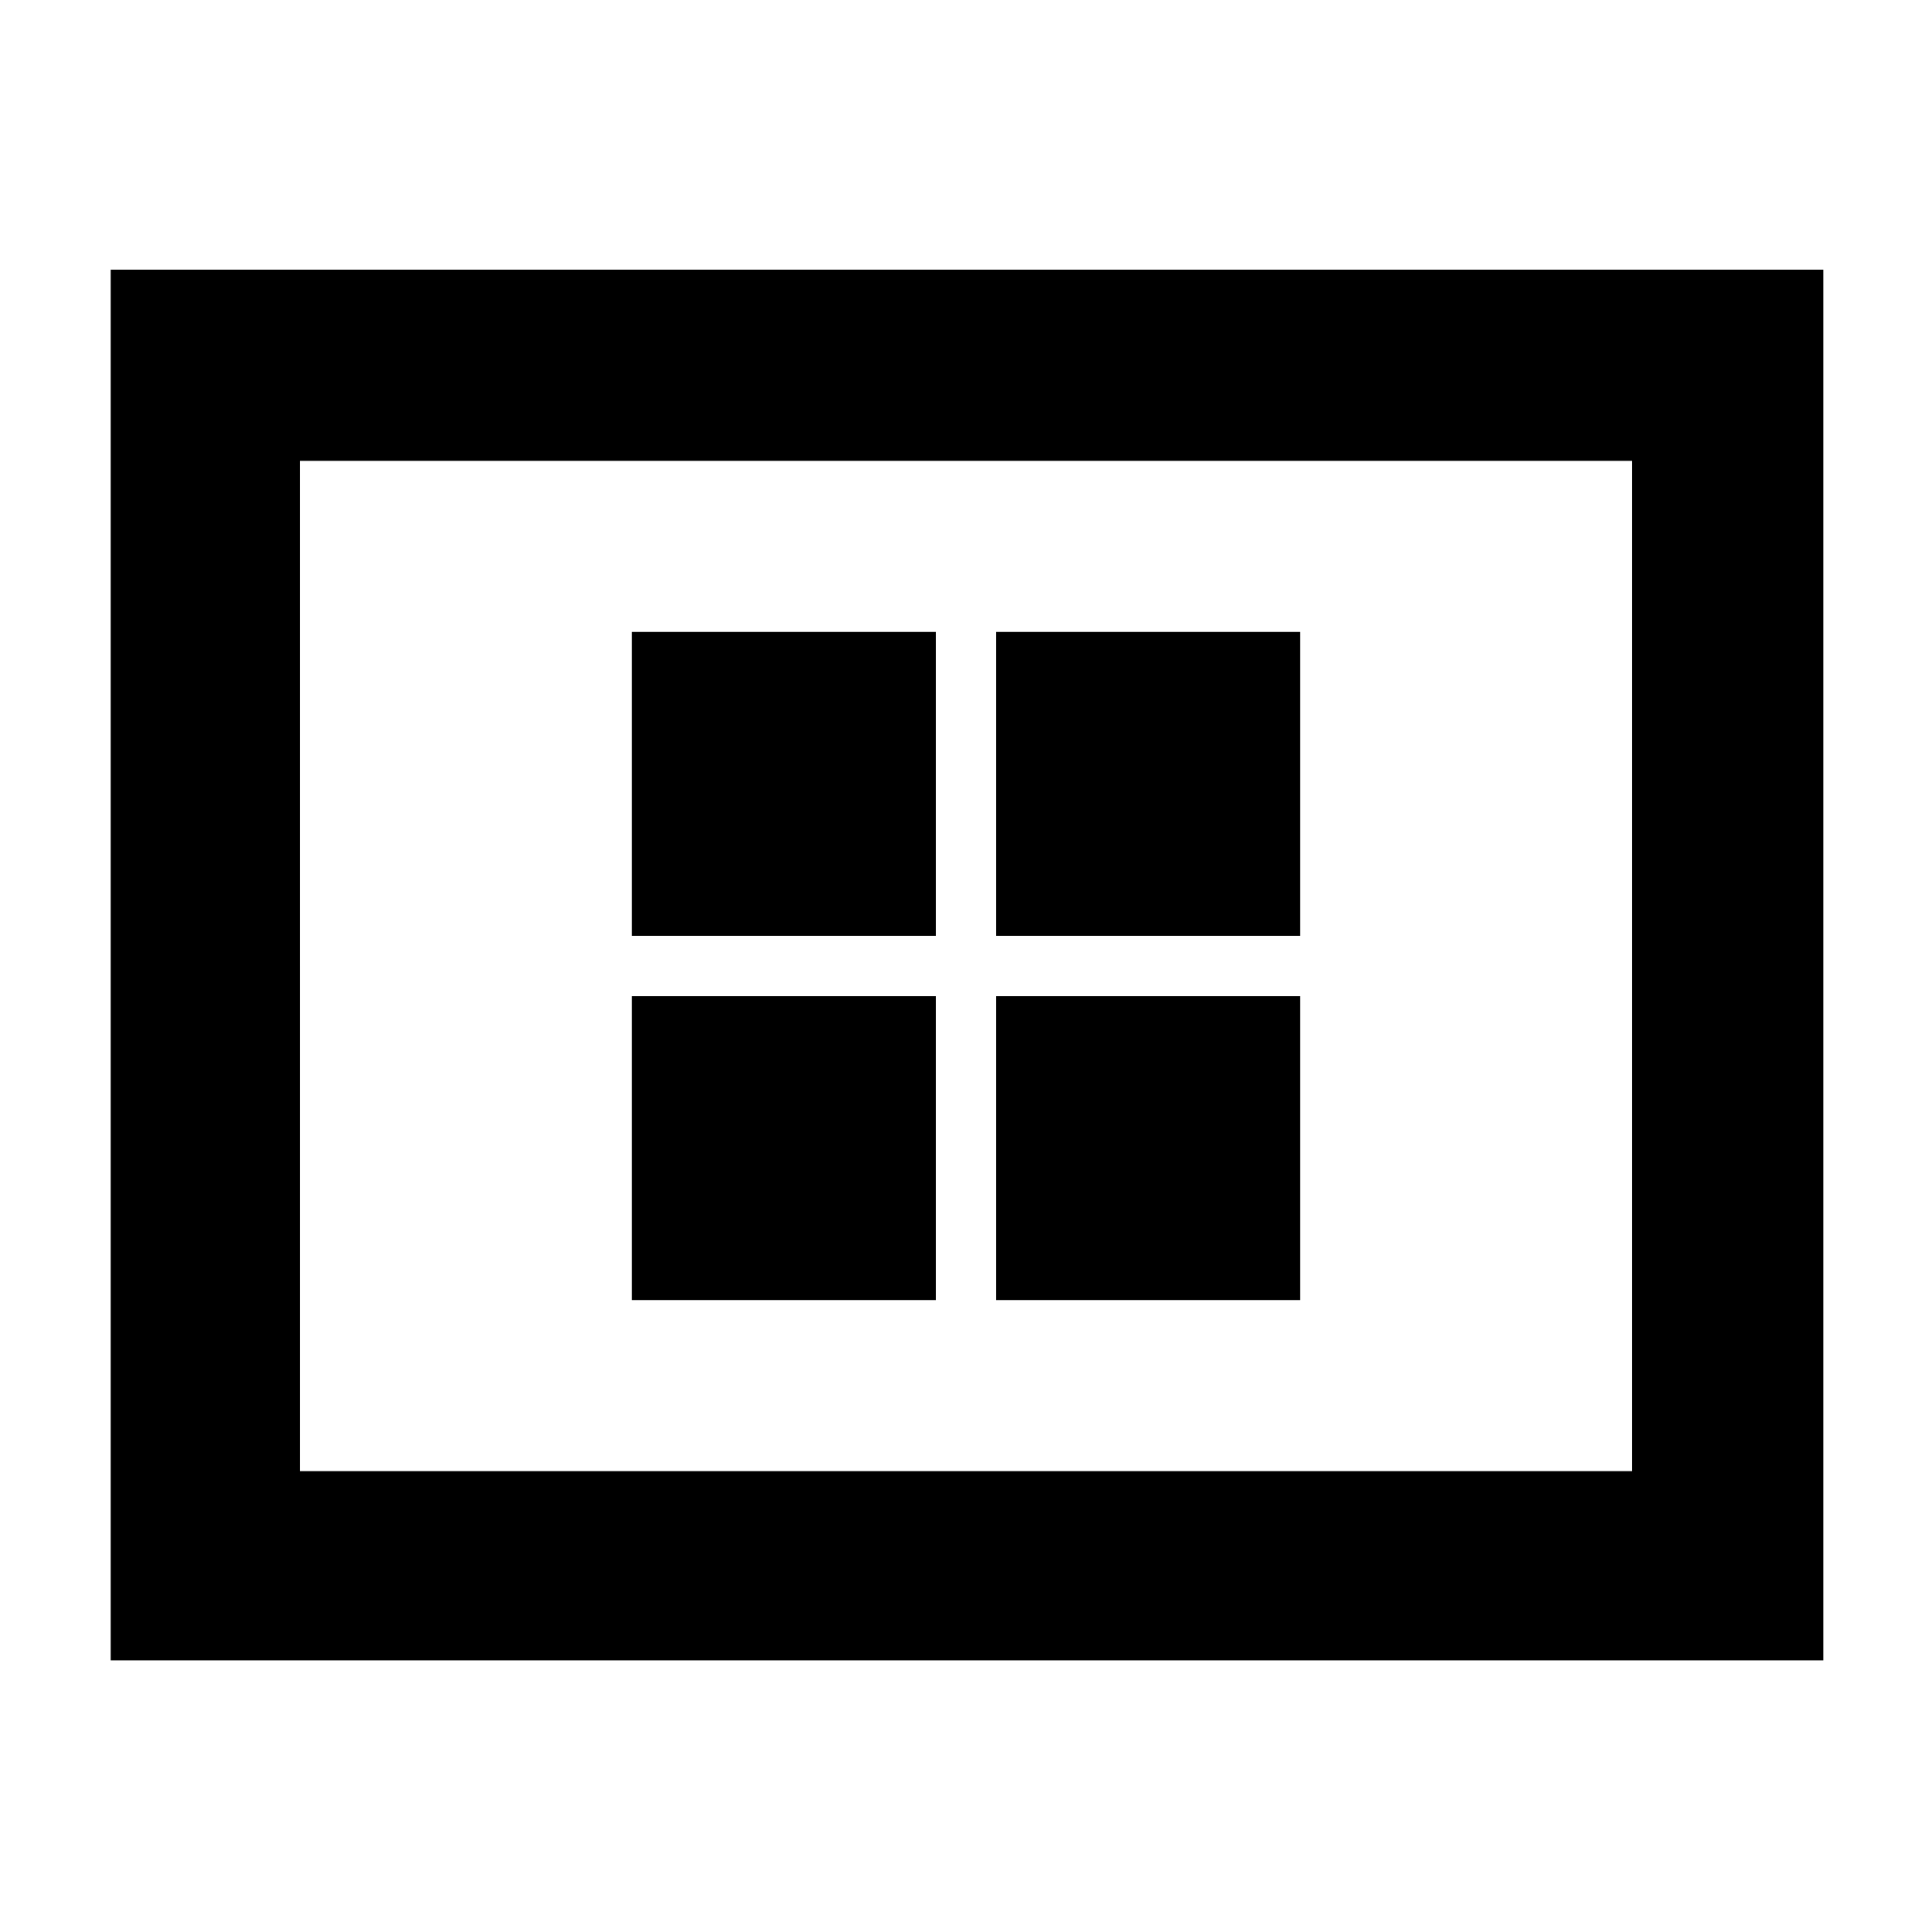 <svg xmlns="http://www.w3.org/2000/svg" height="48" width="48"><path d="M15.7 23.25h7.55V15.7H15.7Zm9.05 0h7.55V15.7h-7.55ZM15.7 32.3h7.55v-7.55H15.7Zm9.05 0h7.55v-7.55h-7.55Zm-22 8.95V6.7H45.3v34.55Zm4.7-4.7h33.1v-25.1H7.45Zm0-25.1v25.1Z"/></svg>